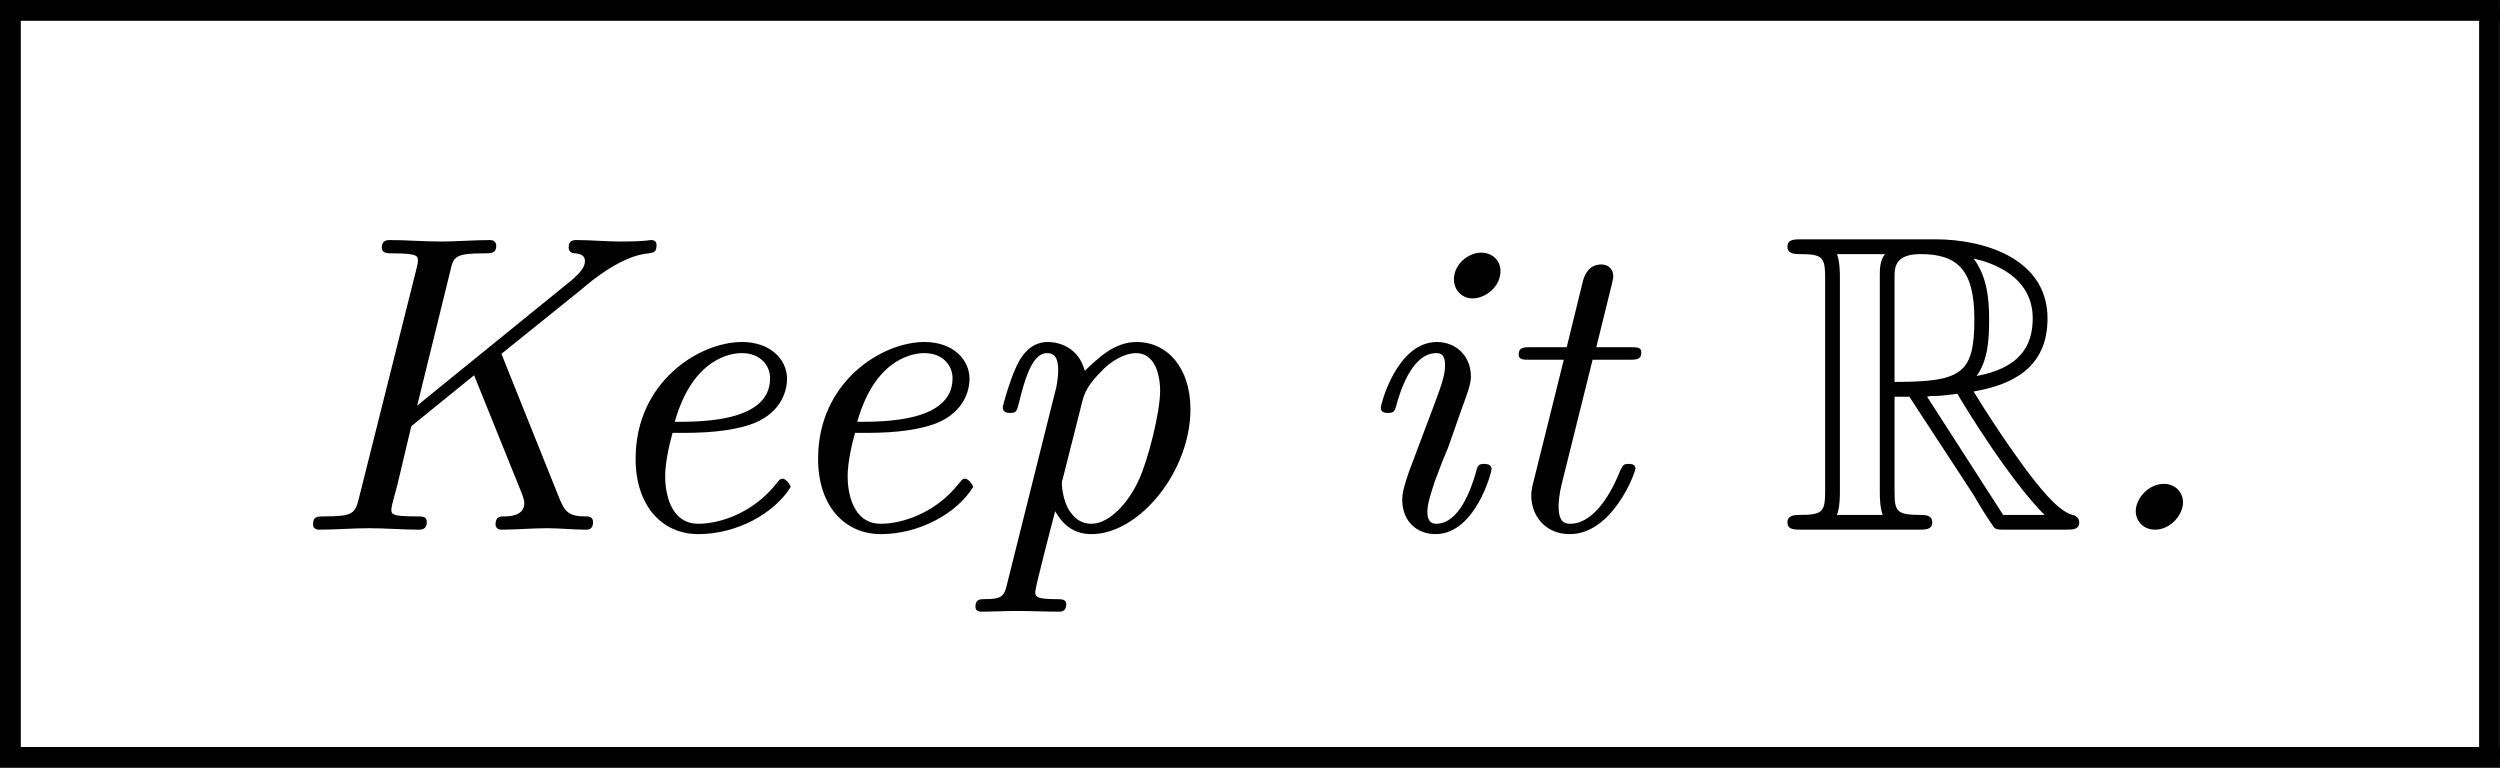 <?xml version="1.0" encoding="UTF-8" standalone="no"?>
<svg
   xmlns:dc="http://purl.org/dc/elements/1.1/"
   xmlns:cc="http://creativecommons.org/ns#"
   xmlns:rdf="http://www.w3.org/1999/02/22-rdf-syntax-ns#"
   xmlns:svg="http://www.w3.org/2000/svg"
   xmlns="http://www.w3.org/2000/svg"
   xmlns:xlink="http://www.w3.org/1999/xlink"
   xmlns:sodipodi="http://sodipodi.sourceforge.net/DTD/sodipodi-0.dtd"
   xmlns:inkscape="http://www.inkscape.org/namespaces/inkscape"
   width="47.849pt"
   height="14.695pt"
   viewBox="0 0 47.849 14.695"
   version="1.1"
   id="svg90"
   sodipodi:docname="sticker-final.svg"
   inkscape:version="0.92.4 5da689c313, 2019-01-14">
  <sodipodi:namedview
     pagecolor="#ffffff"
     bordercolor="#666666"
     borderopacity="1"
     objecttolerance="10"
     gridtolerance="10"
     guidetolerance="10"
     inkscape:pageopacity="0"
     inkscape:pageshadow="2"
     inkscape:window-width="2560"
     inkscape:window-height="1408"
     id="namedview92"
     showgrid="false"
     inkscape:zoom="18.119501"
     inkscape:cx="31.90837"
     inkscape:cy="2.6913311"
     inkscape:window-x="0"
     inkscape:window-y="32"
     inkscape:window-maximized="1"
     inkscape:current-layer="svg90" />
  <defs
     id="defs43">
    <g
       id="g29">
      <symbol
         overflow="visible"
         id="glyph0-0">
        <path
           style="stroke:none;"
           d=""
           id="path2" />
      </symbol>
      <symbol
         overflow="visible"
         id="glyph0-1">
        <path
           style="stroke:none;"
           d="M 6.516 -0.156 C 6.516 -0.281 6.422 -0.281 6.344 -0.281 C 6.016 -0.281 5.922 -0.375 5.812 -0.641 L 4.578 -3.719 L 6.266 -5.078 C 6.516 -5.297 7.141 -5.797 7.688 -5.844 C 7.781 -5.859 7.859 -5.859 7.859 -6.016 C 7.859 -6.078 7.828 -6.125 7.75 -6.125 C 7.688 -6.125 7.625 -6.094 7.109 -6.094 C 6.797 -6.094 6.469 -6.125 6.172 -6.125 C 6.109 -6.125 6 -6.125 6 -5.969 C 6 -5.859 6.094 -5.844 6.141 -5.844 C 6.344 -5.828 6.344 -5.719 6.344 -5.672 C 6.344 -5.547 6.219 -5.422 6.172 -5.375 C 6.141 -5.359 6.141 -5.344 6.109 -5.312 C 6.078 -5.297 6.078 -5.281 6.031 -5.25 L 2.797 -2.625 L 3.5 -5.484 C 3.562 -5.781 3.625 -5.844 4.203 -5.844 C 4.375 -5.844 4.469 -5.844 4.469 -6.016 C 4.469 -6.031 4.453 -6.125 4.344 -6.125 C 4 -6.125 3.641 -6.094 3.297 -6.094 C 2.938 -6.094 2.562 -6.125 2.219 -6.125 C 2.172 -6.125 2.047 -6.125 2.047 -5.969 C 2.047 -5.844 2.156 -5.844 2.297 -5.844 C 2.812 -5.844 2.812 -5.781 2.812 -5.688 C 2.812 -5.656 2.812 -5.641 2.781 -5.516 L 1.562 -0.656 C 1.484 -0.344 1.438 -0.281 0.828 -0.281 C 0.688 -0.281 0.594 -0.281 0.594 -0.109 C 0.594 -0.031 0.656 0 0.719 0 C 1.062 0 1.422 -0.031 1.781 -0.031 C 2.125 -0.031 2.5 0 2.828 0 C 2.875 0 3 0 3 -0.156 C 3 -0.281 2.922 -0.281 2.766 -0.281 C 2.25 -0.281 2.25 -0.328 2.25 -0.438 C 2.25 -0.484 2.328 -0.766 2.375 -0.938 L 2.672 -2.188 L 4 -3.266 L 5.016 -0.75 C 5.062 -0.625 5.062 -0.578 5.062 -0.562 C 5.062 -0.281 4.734 -0.281 4.625 -0.281 C 4.562 -0.281 4.453 -0.281 4.453 -0.109 C 4.453 -0.109 4.453 0 4.578 0 C 4.891 0 5.219 -0.031 5.547 -0.031 C 5.812 -0.031 6.109 0 6.359 0 C 6.406 0 6.516 0 6.516 -0.156 Z M 6.516 -0.156 "
           id="path5" />
      </symbol>
      <symbol
         overflow="visible"
         id="glyph0-2">
        <path
           style="stroke:none;"
           d="M 4.328 -0.906 C 4.281 -1.016 4.203 -1.078 4.156 -1.078 C 4.109 -1.078 4.094 -1.062 4.031 -0.984 C 3.516 -0.328 2.797 -0.125 2.375 -0.125 C 1.766 -0.125 1.672 -0.812 1.672 -1.125 C 1.672 -1.188 1.672 -1.484 1.828 -2.047 L 2.078 -2.047 C 2.75 -2.047 3.219 -2.125 3.547 -2.25 C 4.172 -2.5 4.25 -3 4.25 -3.188 C 4.25 -3.594 3.906 -3.969 3.297 -3.969 C 2.391 -3.969 1.047 -3.125 1.047 -1.5 C 1.047 -0.5 1.609 0.094 2.375 0.094 C 3.188 0.094 3.984 -0.344 4.328 -0.906 Z M 3.891 -3.203 C 3.891 -2.281 2.453 -2.281 1.875 -2.281 C 2.281 -3.719 3.172 -3.734 3.297 -3.734 C 3.688 -3.734 3.891 -3.469 3.891 -3.203 Z M 3.891 -3.203 "
           id="path8" />
      </symbol>
      <symbol
         overflow="visible"
         id="glyph0-3">
        <path
           style="stroke:none;"
           d="M 4.688 -2.547 C 4.688 -3.422 4.203 -3.969 3.547 -3.969 C 3.078 -3.969 2.734 -3.625 2.453 -3.359 C 2.328 -3.844 1.922 -3.969 1.672 -3.969 C 1.375 -3.969 1.156 -3.781 1 -3.438 C 0.859 -3.125 0.719 -2.625 0.719 -2.594 C 0.719 -2.469 0.828 -2.469 0.875 -2.469 C 1.016 -2.469 1.016 -2.516 1.062 -2.688 C 1.234 -3.406 1.406 -3.734 1.656 -3.734 C 1.797 -3.734 1.891 -3.656 1.891 -3.375 C 1.891 -3.188 1.844 -2.953 1.828 -2.922 L 0.812 1.141 C 0.75 1.422 0.688 1.469 0.328 1.469 C 0.25 1.469 0.141 1.469 0.141 1.625 C 0.141 1.672 0.156 1.734 0.266 1.734 C 0.5 1.734 0.766 1.719 1.016 1.719 C 1.312 1.719 1.625 1.734 1.906 1.734 C 1.953 1.734 2.062 1.734 2.062 1.578 C 2.062 1.469 1.969 1.469 1.828 1.469 C 1.406 1.469 1.406 1.406 1.406 1.312 C 1.406 1.219 1.781 -0.219 1.828 -0.391 C 2.016 -0.047 2.281 0.094 2.594 0.094 C 3.609 0.094 4.688 -1.234 4.688 -2.547 Z M 3.594 -1.047 C 3.375 -0.562 2.969 -0.125 2.594 -0.125 C 2.391 -0.125 2.25 -0.219 2.125 -0.406 C 1.984 -0.625 1.969 -0.953 1.969 -0.953 C 1.969 -0.953 1.969 -1.047 1.984 -1.062 L 2.406 -2.734 C 2.469 -3 2.656 -3.203 2.859 -3.406 C 3.141 -3.672 3.406 -3.734 3.531 -3.734 C 4.031 -3.734 4.047 -3.062 4.047 -2.938 C 4.047 -2.469 3.781 -1.438 3.594 -1.047 Z M 3.594 -1.047 "
           id="path11" />
      </symbol>
      <symbol
         overflow="visible"
         id="glyph0-4">
        <path
           style="stroke:none;"
           d="M 3.062 -1.281 C 3.062 -1.391 2.938 -1.391 2.906 -1.391 C 2.781 -1.391 2.766 -1.359 2.719 -1.172 C 2.625 -0.859 2.375 -0.125 1.891 -0.125 C 1.828 -0.125 1.703 -0.141 1.703 -0.375 C 1.703 -0.531 1.766 -0.734 1.859 -1.016 C 1.984 -1.344 1.984 -1.359 2.141 -1.734 L 2.438 -2.578 C 2.516 -2.797 2.625 -3.062 2.625 -3.234 C 2.625 -3.672 2.312 -3.969 1.906 -3.969 C 1.062 -3.969 0.719 -2.656 0.719 -2.578 C 0.719 -2.469 0.828 -2.469 0.875 -2.469 C 1 -2.469 1.016 -2.516 1.047 -2.625 C 1.109 -2.859 1.359 -3.734 1.891 -3.734 C 1.969 -3.734 2.078 -3.719 2.078 -3.484 C 2.078 -3.281 2.016 -3.094 1.859 -2.672 L 1.547 -1.844 L 1.312 -1.219 C 1.25 -1.031 1.172 -0.812 1.172 -0.641 C 1.172 -0.156 1.5 0.094 1.875 0.094 C 2.719 0.094 3.062 -1.219 3.062 -1.281 Z M 3.25 -5.469 C 3.25 -5.719 3.047 -5.859 2.844 -5.859 C 2.562 -5.859 2.266 -5.609 2.266 -5.297 C 2.266 -5.047 2.453 -4.891 2.656 -4.891 C 2.938 -4.891 3.25 -5.141 3.25 -5.469 Z M 3.25 -5.469 "
           id="path14" />
      </symbol>
      <symbol
         overflow="visible"
         id="glyph0-5">
        <path
           style="stroke:none;"
           d="M 3.281 -1.297 C 3.281 -1.391 3.172 -1.391 3.141 -1.391 C 3.016 -1.391 3.016 -1.359 2.953 -1.234 C 2.703 -0.609 2.328 -0.125 1.906 -0.125 C 1.797 -0.125 1.656 -0.141 1.656 -0.5 C 1.656 -0.578 1.672 -0.766 1.719 -0.953 L 2.375 -3.594 L 3.141 -3.594 C 3.297 -3.594 3.406 -3.594 3.406 -3.75 C 3.406 -3.859 3.312 -3.859 3.172 -3.859 L 2.453 -3.859 L 2.781 -5.188 C 2.812 -5.312 2.812 -5.328 2.812 -5.359 C 2.812 -5.516 2.703 -5.609 2.562 -5.609 C 2.312 -5.609 2.219 -5.422 2.172 -5.266 L 1.828 -3.859 L 1.062 -3.859 C 0.922 -3.859 0.812 -3.859 0.812 -3.703 C 0.812 -3.594 0.906 -3.594 1.047 -3.594 L 1.766 -3.594 L 1.125 -1.016 C 1.125 -1.016 1.078 -0.859 1.078 -0.719 C 1.078 -0.312 1.359 0.094 1.891 0.094 C 2.797 0.094 3.281 -1.203 3.281 -1.297 Z M 3.281 -1.297 "
           id="path17" />
      </symbol>
      <symbol
         overflow="visible"
         id="glyph0-6">
        <path
           style="stroke:none;"
           d="M 2.031 -0.578 C 2.031 -0.781 1.875 -0.969 1.625 -0.969 C 1.297 -0.969 1.031 -0.656 1.031 -0.391 C 1.031 -0.188 1.188 0 1.438 0 C 1.766 0 2.031 -0.312 2.031 -0.578 Z M 2.031 -0.578 "
           id="path20" />
      </symbol>
      <symbol
         overflow="visible"
         id="glyph1-0">
        <path
           style="stroke:none;"
           d=""
           id="path23" />
      </symbol>
      <symbol
         overflow="visible"
         id="glyph1-1">
        <path
           style="stroke:none;"
           d="M 2.406 -2.812 L 2.719 -2.812 L 4.078 -0.734 C 4.156 -0.594 4.375 -0.234 4.469 -0.109 C 4.531 0 4.562 0 4.766 0 L 6.016 0 C 6.172 0 6.312 0 6.312 -0.156 C 6.312 -0.234 6.25 -0.297 6.172 -0.312 C 5.844 -0.391 5.406 -0.984 5.188 -1.266 C 5.125 -1.359 4.672 -1.953 4.078 -2.922 C 4.875 -3.062 5.641 -3.406 5.641 -4.469 C 5.641 -5.719 4.328 -6.141 3.266 -6.141 L 0.453 -6.141 C 0.281 -6.141 0.141 -6.141 0.141 -5.984 C 0.141 -5.828 0.312 -5.828 0.391 -5.828 C 0.891 -5.828 0.938 -5.766 0.938 -5.312 L 0.938 -0.828 C 0.938 -0.375 0.891 -0.312 0.391 -0.312 C 0.312 -0.312 0.141 -0.312 0.141 -0.156 C 0.141 0 0.281 0 0.453 0 L 2.906 0 C 3.062 0 3.203 0 3.203 -0.156 C 3.203 -0.312 3.047 -0.312 2.953 -0.312 C 2.438 -0.312 2.406 -0.391 2.406 -0.828 Z M 4.141 -3.25 C 4.391 -3.594 4.406 -4.062 4.406 -4.453 C 4.406 -4.891 4.359 -5.359 4.078 -5.734 C 4.438 -5.656 5.328 -5.375 5.328 -4.469 C 5.328 -3.891 5.062 -3.422 4.141 -3.25 Z M 2.406 -5.344 C 2.406 -5.531 2.406 -5.828 2.953 -5.828 C 3.719 -5.828 4.094 -5.516 4.094 -4.453 C 4.094 -3.297 3.828 -3.125 2.406 -3.125 Z M 1.188 -0.312 C 1.25 -0.469 1.25 -0.719 1.25 -0.812 L 1.25 -5.344 C 1.25 -5.422 1.25 -5.672 1.188 -5.828 L 2.203 -5.828 C 2.094 -5.688 2.094 -5.5 2.094 -5.375 L 2.094 -0.812 C 2.094 -0.719 2.094 -0.469 2.156 -0.312 Z M 3.094 -2.812 C 3.156 -2.828 3.188 -2.828 3.266 -2.828 C 3.406 -2.828 3.594 -2.859 3.734 -2.875 C 3.859 -2.656 4.828 -1.062 5.578 -0.312 L 4.703 -0.312 Z M 3.094 -2.812 "
           id="path26" />
      </symbol>
    </g>
    <clipPath
       id="clip1">
      <path
         d="M 0 0 L 47.848 0 L 47.848 1 L 0 1 Z M 0 0 "
         id="path31" />
    </clipPath>
    <clipPath
       id="clip2">
      <path
         d="M 0 0 L 1 0 L 1 14.695 L 0 14.695 Z M 0 0 "
         id="path34" />
    </clipPath>
    <clipPath
       id="clip3">
      <path
         d="M 47 0 L 47.848 0 L 47.848 14.695 L 47 14.695 Z M 47 0 "
         id="path37" />
    </clipPath>
    <clipPath
       id="clip4">
      <path
         d="M 0 14 L 47.848 14 L 47.848 14.695 L 0 14.695 Z M 0 14 "
         id="path40" />
    </clipPath>
  </defs>
  <g
     id="g71"
     style="fill:#000000;fill-opacity:1"
     transform="matrix(0.905,0,0,0.905,2.261,0.771)">
    <g
       id="g974"
       transform="translate(0,0.786)">
      <use
         xlink:href="#glyph0-1"
         x="3.387"
         y="9.564"
         id="use45"
         width="100%"
         height="100%"
         style="fill:#000000;fill-opacity:1"
         transform="translate(0.141)" />
      <use
         xlink:href="#glyph0-2"
         x="9.997"
         y="9.564"
         id="use49"
         width="100%"
         height="100%"
         style="fill:#000000;fill-opacity:1"
         transform="translate(-0.1)" />
      <use
         xlink:href="#glyph0-2"
         x="13.756"
         y="9.564"
         id="use53"
         width="100%"
         height="100%"
         style="fill:#000000;fill-opacity:1" />
      <use
         xlink:href="#glyph0-3"
         x="17.99"
         y="9.564"
         id="use55"
         width="100%"
         height="100%"
         style="fill:#000000;fill-opacity:1" />
      <use
         xlink:href="#glyph0-4"
         x="25.985"
         y="9.564"
         id="use59"
         width="100%"
         height="100%"
         style="fill:#000000;fill-opacity:1" />
      <use
         xlink:href="#glyph0-5"
         x="28.808"
         y="9.564"
         id="use61"
         width="100%"
         height="100%"
         style="fill:#000000;fill-opacity:1" />
      <use
         xlink:href="#glyph1-1"
         x="35.163"
         y="9.564"
         id="use65"
         width="100%"
         height="100%"
         style="fill:#000000;fill-opacity:1" />
      <use
         xlink:href="#glyph0-6"
         x="41.639"
         y="9.564"
         id="use69"
         width="100%"
         height="100%" />
    </g>
  </g>
  <g
     id="g51"
     style="fill:#000000;fill-opacity:1" />
  <g
     id="g57"
     style="fill:#000000;fill-opacity:1" />
  <g
     id="g63"
     style="fill:#000000;fill-opacity:1" />
  <g
     id="g67"
     style="fill:#000000;fill-opacity:1" />
  <g
     style="clip-rule:nonzero"
     id="g75"
     clip-path="url(#clip1)">
    <path
       inkscape:connector-curvature="0"
       id="path73"
       transform="matrix(1,0,0,-1,0,0.199)"
       d="M 0,-2.1875e-4 H 47.848"
       style="fill:none;stroke:#000000;stroke-width:0.398;stroke-linecap:butt;stroke-linejoin:miter;stroke-miterlimit:10;stroke-opacity:1" />
  </g>
  <g
     style="clip-rule:nonzero"
     id="g79"
     clip-path="url(#clip2)">
    <path
       inkscape:connector-curvature="0"
       id="path77"
       transform="matrix(1,0,0,-1,0.199,14.496)"
       d="M 2.1875e-4,-9.375e-5 V 14.297"
       style="fill:none;stroke:#000000;stroke-width:0.398;stroke-linecap:butt;stroke-linejoin:miter;stroke-miterlimit:10;stroke-opacity:1" />
  </g>
  <g
     style="clip-rule:nonzero"
     id="g83"
     clip-path="url(#clip3)">
    <path
       inkscape:connector-curvature="0"
       id="path81"
       transform="matrix(1,0,0,-1,47.649,14.496)"
       d="M -5.625e-4,-9.375e-5 V 14.297"
       style="fill:none;stroke:#000000;stroke-width:0.398;stroke-linecap:butt;stroke-linejoin:miter;stroke-miterlimit:10;stroke-opacity:1" />
  </g>
  <g
     style="clip-rule:nonzero"
     id="g87"
     clip-path="url(#clip4)">
    <path
       inkscape:connector-curvature="0"
       id="path85"
       transform="matrix(1,0,0,-1,0,14.496)"
       d="M 0,-9.375e-5 H 47.848"
       style="fill:none;stroke:#000000;stroke-width:0.398;stroke-linecap:butt;stroke-linejoin:miter;stroke-miterlimit:10;stroke-opacity:1" />
  </g>
</svg>
